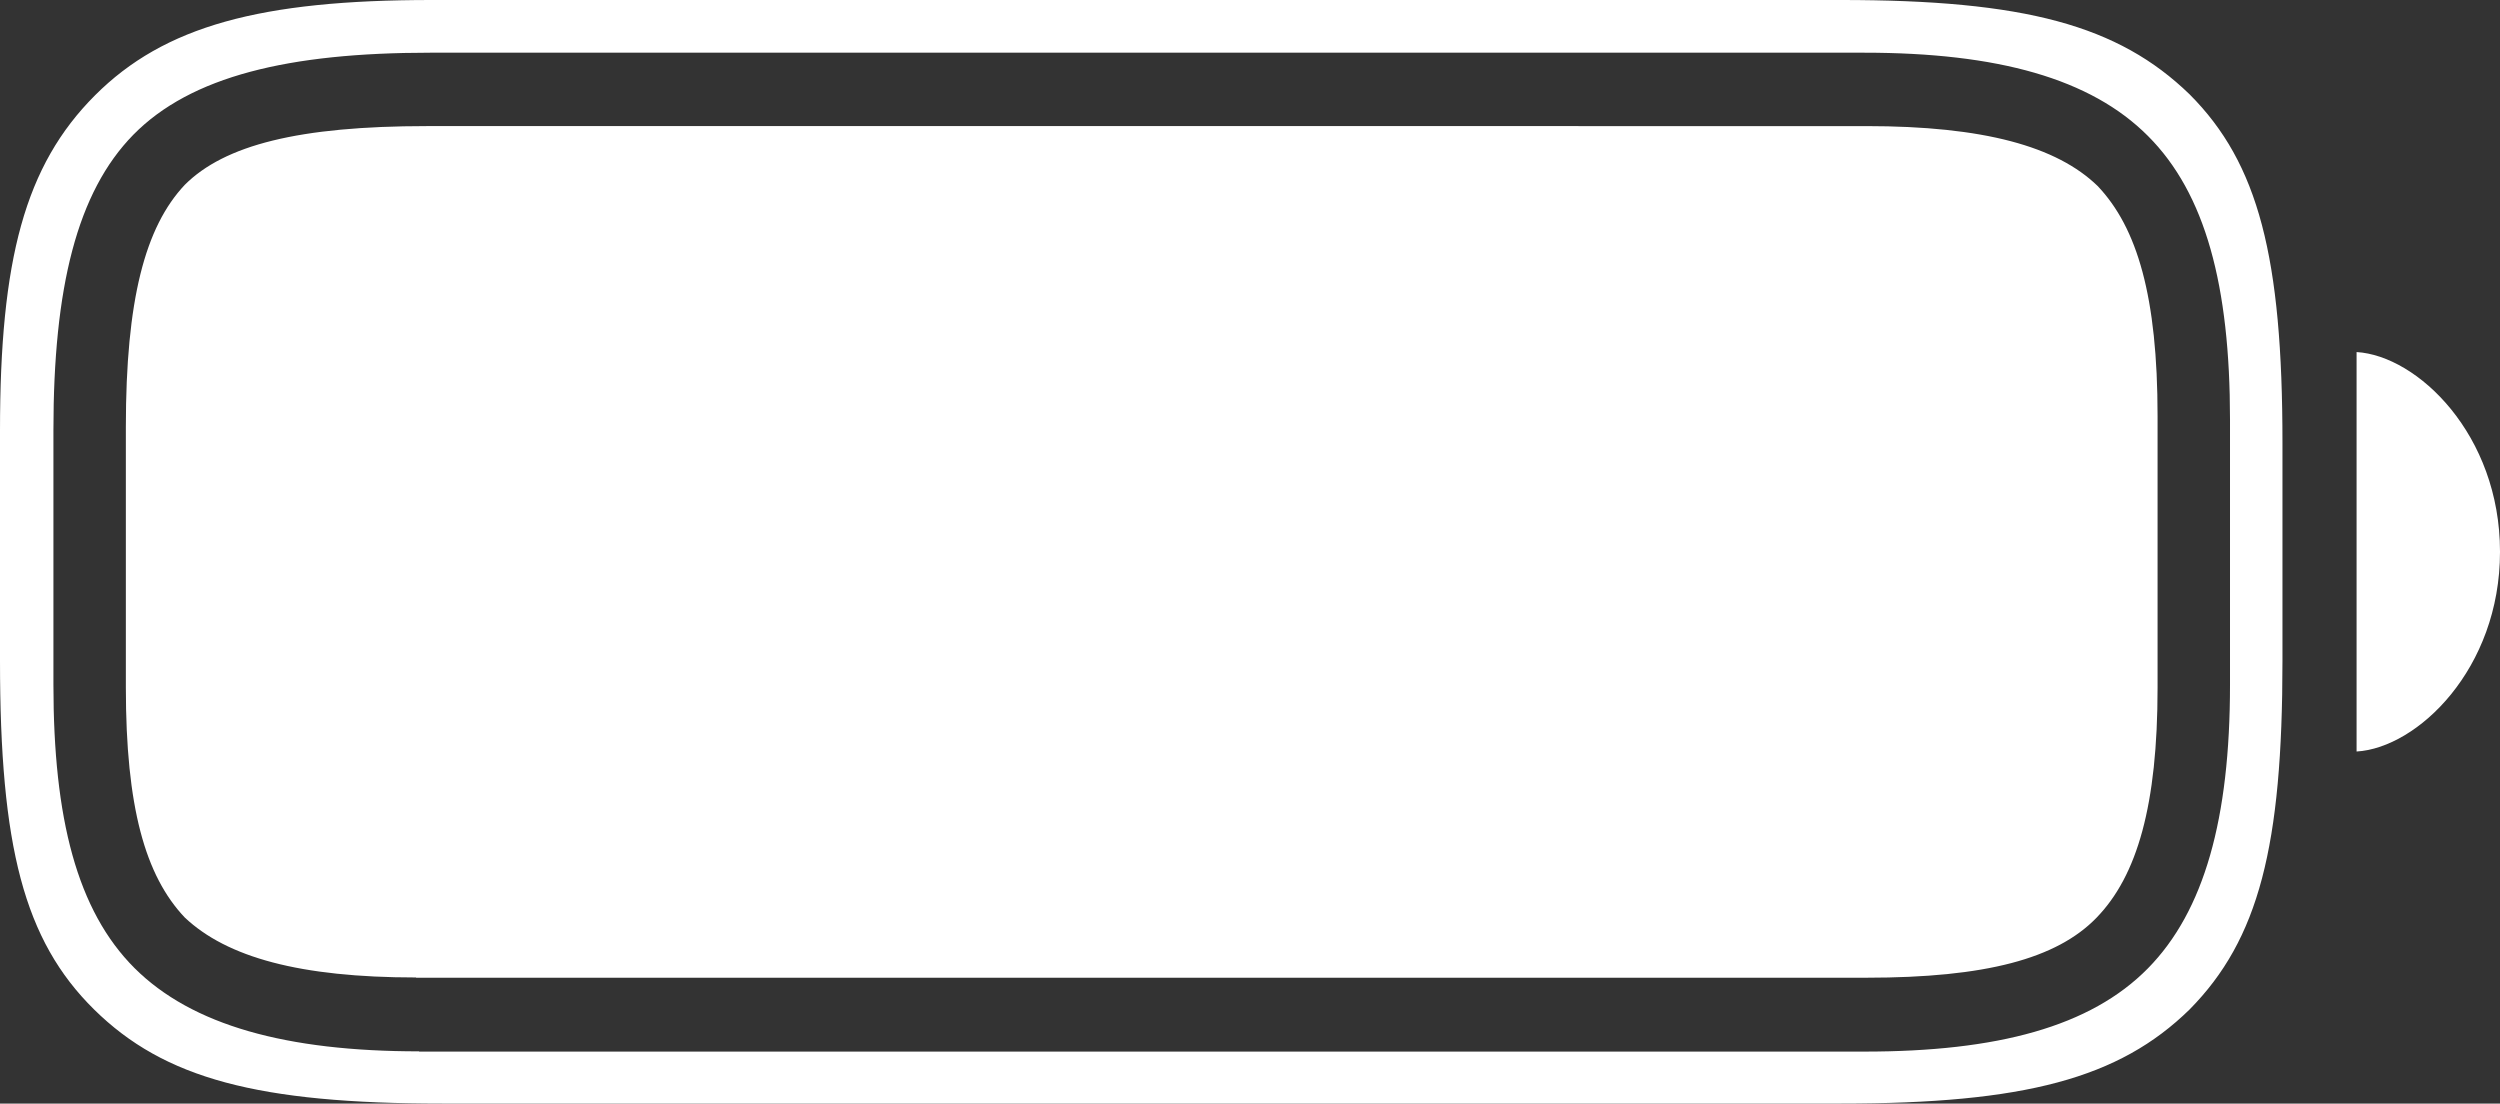 <?xml version="1.0" encoding="UTF-8"?>
<svg id="Layer_2" data-name="Layer 2" xmlns="http://www.w3.org/2000/svg" viewBox="0 0 103.89 45.86">
  <rect x="0" y="0" width="103.89" height="45.86" fill="#333333" stroke="none"/>
  <defs>
    <style>
      .cls-1 {
        fill: #fff;
      }
    </style>
  </defs>
  <g id="Layer_1-2" data-name="Layer 1">
    <g id="Symbols">
      <g id="Ultralight-S">
        <path class="cls-1" d="M18.4,45.86h58.1c7.62,0,11.56-1.04,14.49-3.91,2.88-2.92,3.86-6.78,3.86-14.49v-9.06c0-7.7-.99-11.61-3.86-14.48-2.97-2.88-6.87-3.92-14.49-3.92H17.94C10.83,0,6.83,1.08,3.95,3.96,1.03,6.88,0,10.79,0,17.9v9.56c0,7.7,.99,11.61,3.91,14.49,2.92,2.88,6.83,3.91,14.49,3.91Zm-.98-2.17c-5.52,0-9.44-1.08-11.83-3.46-2.39-2.39-3.37-6.22-3.37-11.78v-10.57c0-5.93,.98-9.89,3.32-12.28,2.39-2.43,6.45-3.41,12.33-3.41h59.61c5.52,0,9.4,1.07,11.78,3.46,2.39,2.39,3.41,6.22,3.41,11.78v11.03c0,5.56-1.07,9.4-3.41,11.78-2.39,2.43-6.27,3.46-11.78,3.46H17.41Zm80.51-12.46c2.53-.15,5.96-3.43,5.96-8.3s-3.43-8.15-5.96-8.3V31.23Z"/>
        <path class="cls-1" d="M17.29,40.63h60.27c4.96,0,7.91-.79,9.56-2.49,1.7-1.75,2.54-4.69,2.54-9.56v-11.29c0-4.96-.84-7.82-2.49-9.56-1.7-1.65-4.74-2.49-9.61-2.49H17.74c-5.32,0-8.41,.79-10.06,2.44-1.65,1.75-2.45,4.78-2.45,10.06v10.83c0,4.96,.8,7.82,2.45,9.56,1.75,1.65,4.78,2.49,9.61,2.49Z"/>
      </g>
    </g>
  </g>
</svg>